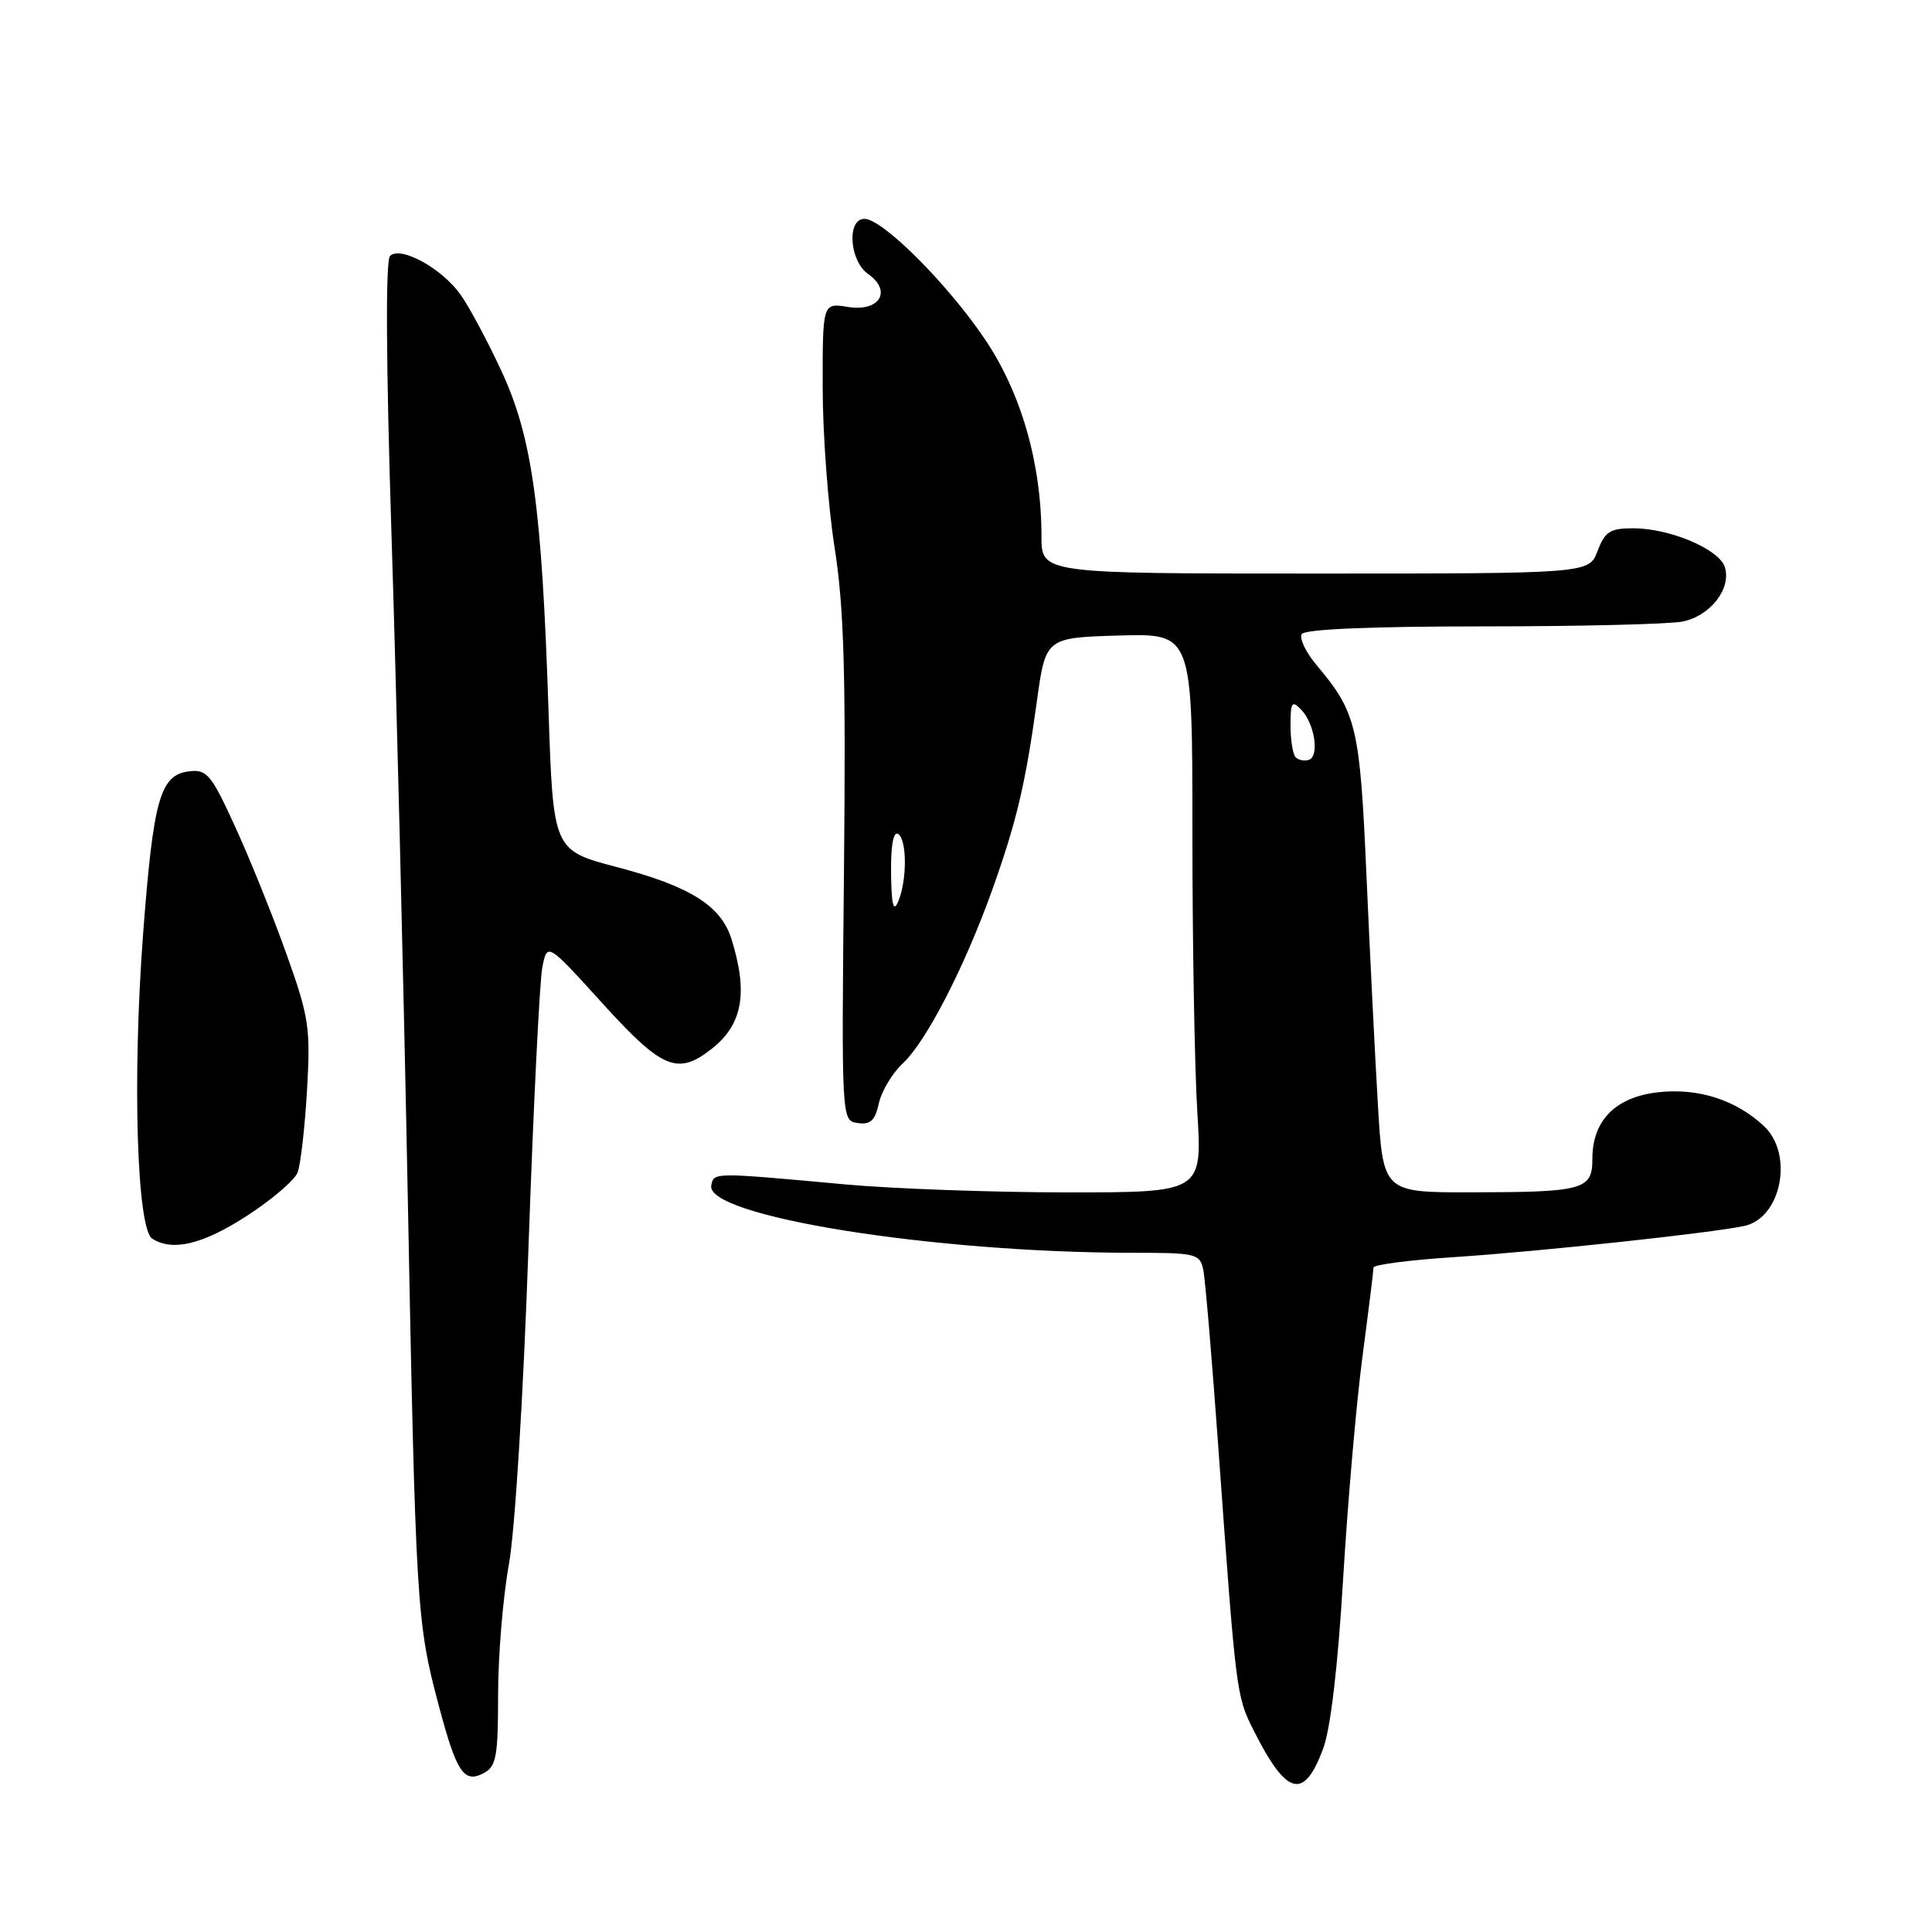 <?xml version="1.0" encoding="UTF-8" standalone="no"?>
<!DOCTYPE svg PUBLIC "-//W3C//DTD SVG 1.1//EN" "http://www.w3.org/Graphics/SVG/1.1/DTD/svg11.dtd" >
<svg xmlns="http://www.w3.org/2000/svg" xmlns:xlink="http://www.w3.org/1999/xlink" version="1.1" viewBox="0 0 256 256">
 <g >
 <path fill="currentColor"
d=" M 175.33 231.69 C 176.31 229.04 177.28 220.78 177.97 209.23 C 178.57 199.18 179.72 185.94 180.53 179.79 C 181.34 173.65 182.00 168.32 182.00 167.95 C 182.00 167.58 186.84 166.95 192.75 166.57 C 203.99 165.83 226.62 163.40 231.11 162.45 C 236.03 161.42 237.71 152.95 233.74 149.22 C 230.03 145.74 225.01 144.13 219.72 144.73 C 214.07 145.36 211.00 148.47 211.00 153.52 C 211.00 157.66 209.89 157.97 194.88 157.99 C 183.26 158.00 183.26 158.00 182.57 146.25 C 182.19 139.79 181.51 126.15 181.06 115.94 C 180.20 96.30 179.76 94.43 174.46 88.14 C 173.03 86.44 172.14 84.58 172.49 84.02 C 172.89 83.37 181.66 83.00 196.43 83.00 C 209.26 83.00 221.19 82.71 222.94 82.36 C 226.63 81.62 229.45 77.99 228.55 75.14 C 227.79 72.76 221.26 70.00 216.39 70.00 C 213.35 70.00 212.66 70.44 211.69 73.00 C 210.56 76.00 210.56 76.00 174.28 76.00 C 138.00 76.00 138.00 76.00 138.00 71.07 C 138.00 61.37 135.30 52.00 130.44 44.85 C 125.44 37.48 116.93 29.00 114.54 29.00 C 112.18 29.00 112.55 34.57 115.02 36.30 C 118.25 38.56 116.55 41.35 112.35 40.67 C 109.00 40.13 109.00 40.13 109.01 51.31 C 109.01 57.47 109.72 67.00 110.58 72.50 C 111.84 80.49 112.09 89.14 111.83 115.50 C 111.50 148.50 111.50 148.50 113.66 148.81 C 115.34 149.05 115.96 148.47 116.46 146.18 C 116.81 144.57 118.25 142.18 119.65 140.88 C 122.71 138.02 127.77 128.23 131.40 118.12 C 134.66 109.04 135.88 103.92 137.38 93.00 C 138.55 84.50 138.55 84.50 148.28 84.21 C 158.00 83.93 158.00 83.93 158.00 110.31 C 158.00 124.82 158.29 141.48 158.65 147.34 C 159.30 158.00 159.30 158.00 141.40 158.00 C 131.56 157.99 118.33 157.52 112.00 156.94 C 94.42 155.33 94.61 155.33 94.25 157.06 C 93.40 161.15 123.68 166.00 150.13 166.00 C 158.48 166.00 158.99 166.12 159.44 168.25 C 159.70 169.49 160.60 180.18 161.45 192.00 C 163.78 224.40 163.81 224.71 166.10 229.26 C 170.49 237.99 172.77 238.59 175.33 231.69 Z  M 66.00 224.58 C 66.00 219.43 66.64 211.68 67.42 207.36 C 68.24 202.85 69.34 185.00 70.02 165.50 C 70.67 146.80 71.50 130.01 71.86 128.19 C 72.51 124.88 72.51 124.88 79.82 132.94 C 87.75 141.68 89.79 142.53 94.31 138.97 C 98.40 135.76 99.15 131.55 96.92 124.42 C 95.54 120.01 91.44 117.44 81.77 114.90 C 73.30 112.68 73.30 112.68 72.68 94.09 C 71.79 67.13 70.53 58.01 66.48 49.24 C 64.63 45.25 62.18 40.66 61.03 39.05 C 58.54 35.54 53.06 32.54 51.68 33.92 C 51.08 34.52 51.15 48.04 51.87 70.69 C 52.50 90.38 53.46 129.45 54.01 157.50 C 55.08 213.01 55.20 214.97 58.13 225.96 C 60.50 234.89 61.47 236.35 64.11 234.94 C 65.76 234.06 66.00 232.73 66.00 224.58 Z  M 32.69 161.12 C 35.99 158.99 39.02 156.40 39.43 155.37 C 39.83 154.34 40.39 149.45 40.68 144.50 C 41.16 136.21 40.95 134.79 37.99 126.50 C 36.23 121.55 33.19 113.99 31.23 109.70 C 28.01 102.64 27.43 101.93 25.10 102.20 C 21.21 102.65 20.32 105.80 18.95 123.90 C 17.53 142.84 18.13 162.83 20.17 164.13 C 22.88 165.85 26.86 164.89 32.69 161.12 Z  M 118.07 115.69 C 118.03 112.06 118.37 110.11 119.00 110.50 C 120.20 111.24 120.20 116.71 119.00 119.50 C 118.38 120.94 118.12 119.86 118.07 115.69 Z  M 171.69 100.35 C 171.31 99.98 171.00 98.07 171.00 96.12 C 171.00 93.03 171.19 92.76 172.42 94.04 C 174.19 95.87 174.86 100.19 173.44 100.68 C 172.85 100.88 172.07 100.73 171.69 100.35 Z "/>
</g>
</svg>